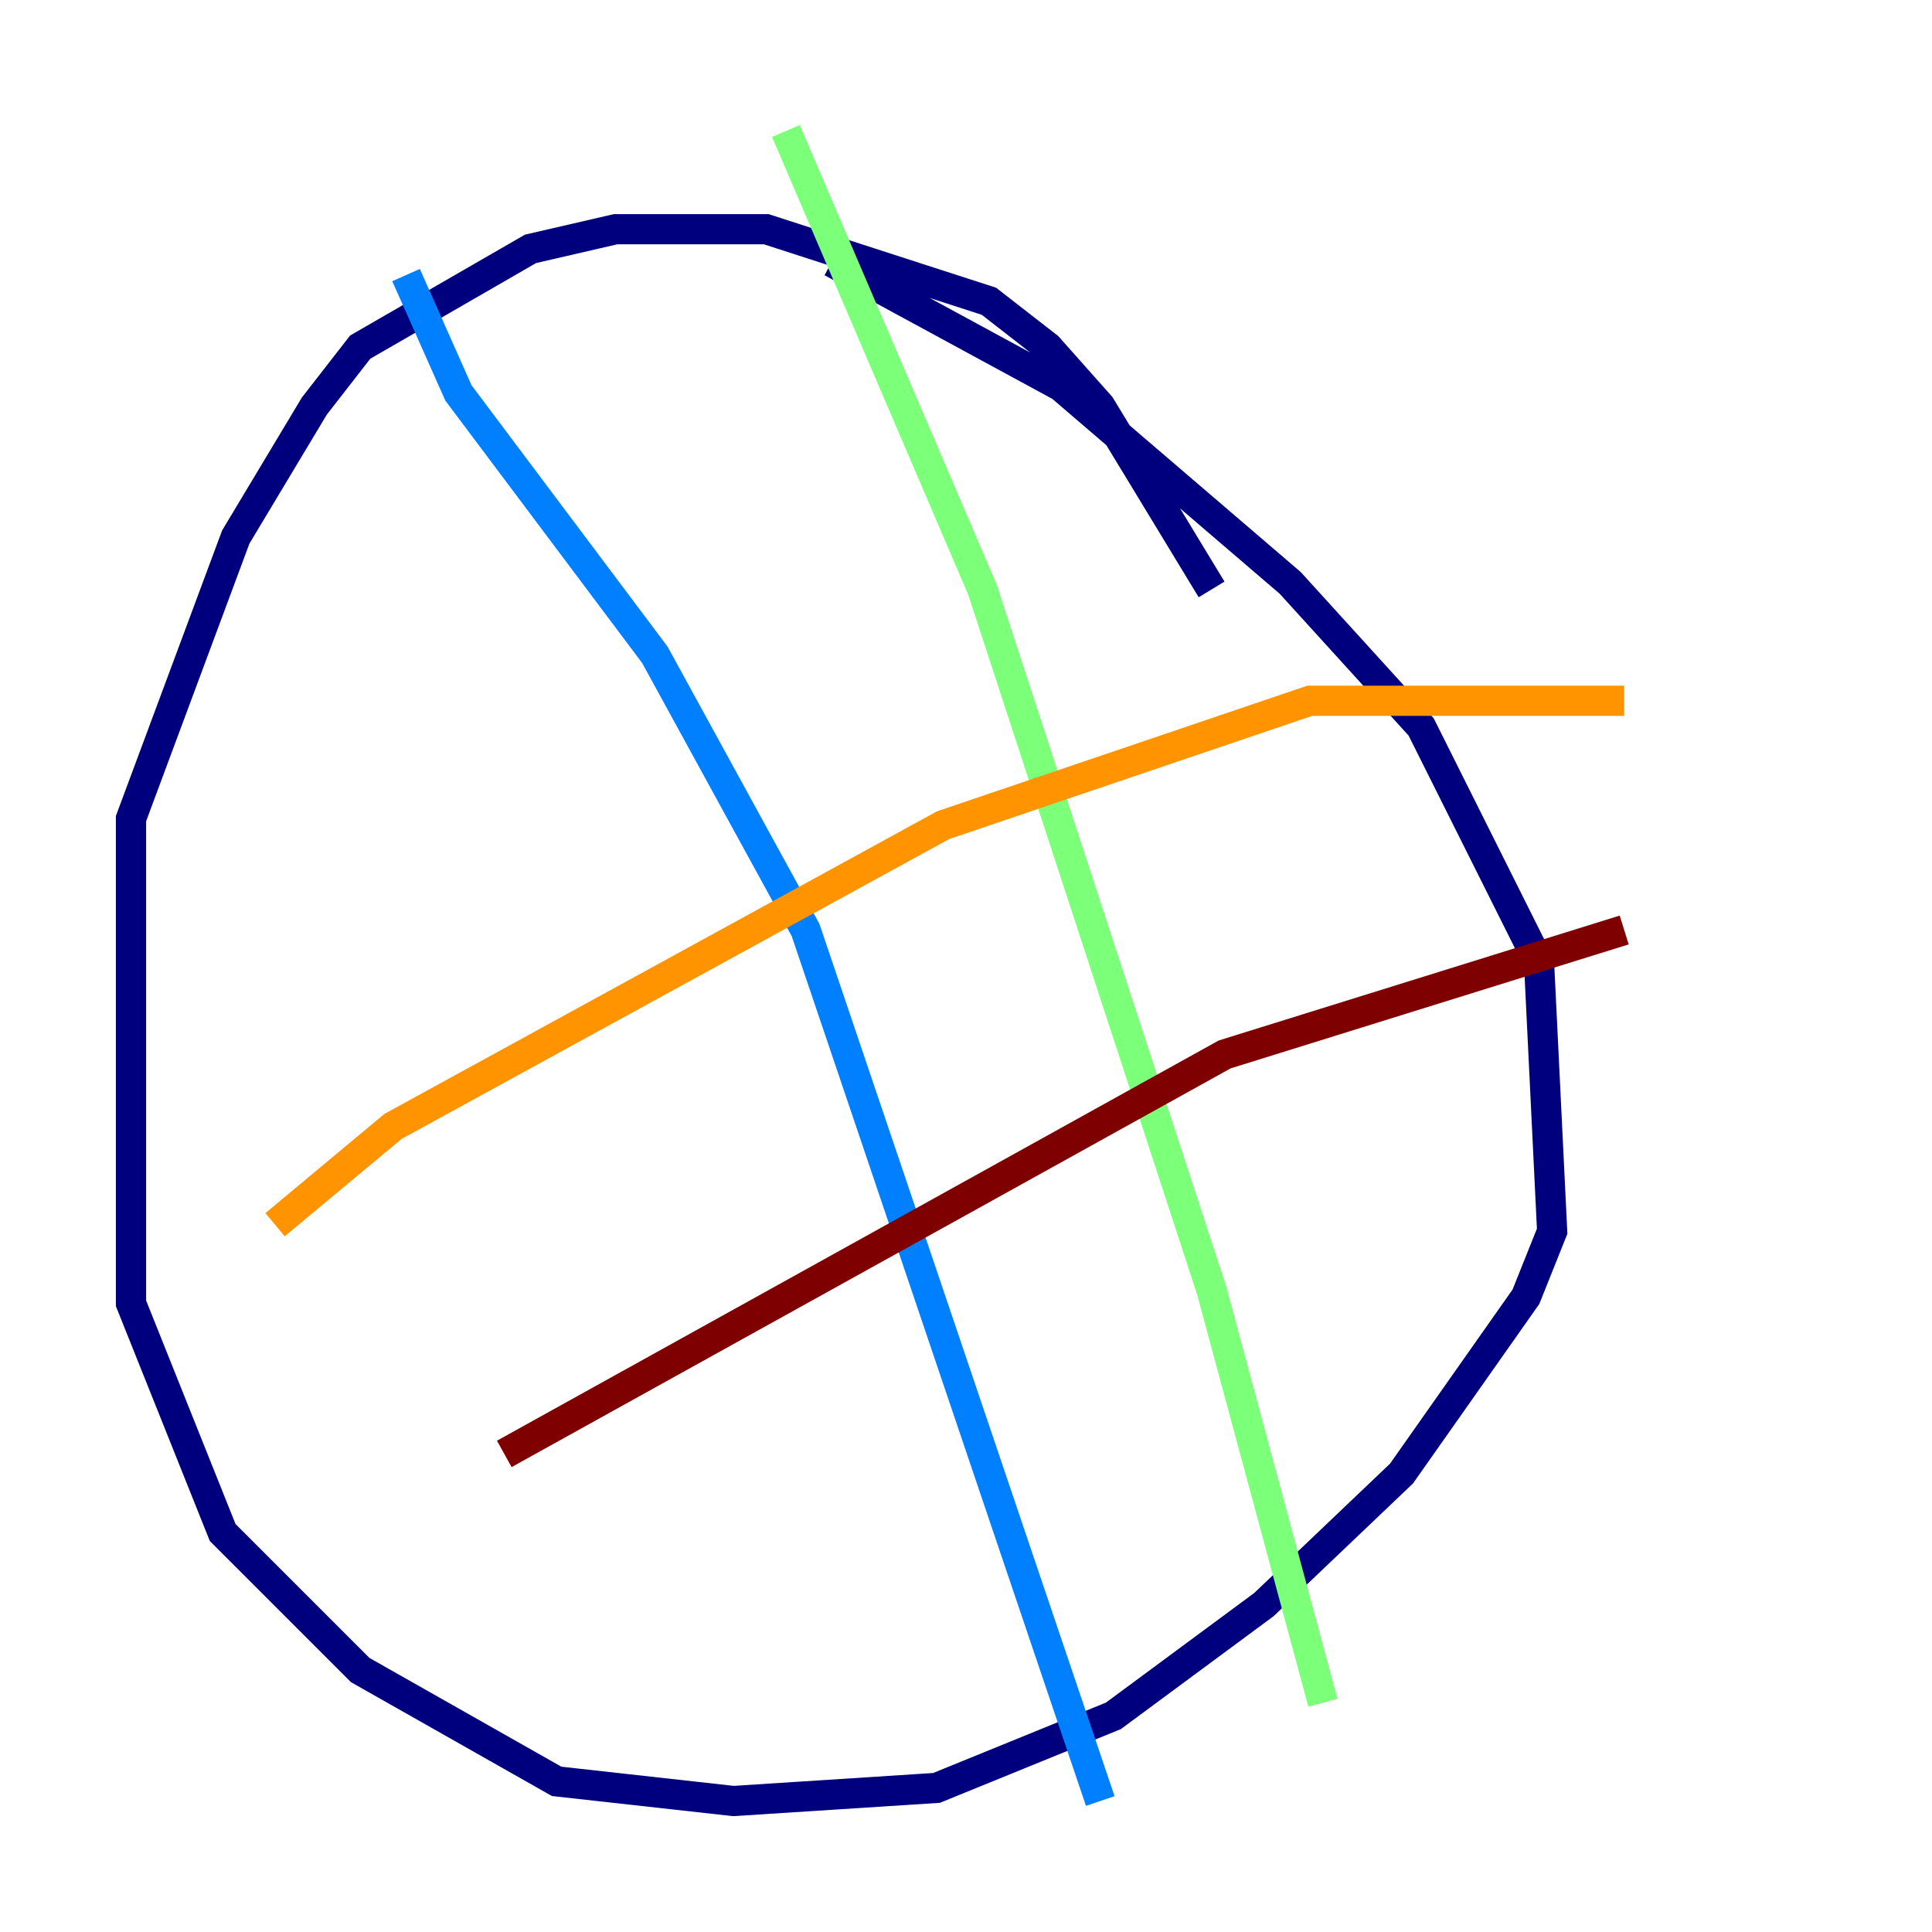 <?xml version="1.0" encoding="utf-8" ?>
<svg baseProfile="tiny" height="128" version="1.2" viewBox="0,0,128,128" width="128" xmlns="http://www.w3.org/2000/svg" xmlns:ev="http://www.w3.org/2001/xml-events" xmlns:xlink="http://www.w3.org/1999/xlink"><defs /><polyline fill="none" points="80.271,39.051 72.895,26.902 69.424,22.997 65.519,19.959 50.766,15.186 40.786,15.186 35.146,16.488 23.864,22.997 20.827,26.902 15.62,35.58 8.678,54.237 8.678,86.346 14.752,101.532 23.864,110.644 36.881,118.02 48.597,119.322 62.047,118.454 73.763,113.681 83.742,106.305 92.854,97.627 101.098,85.912 102.834,81.573 101.966,63.783 94.156,48.163 85.478,38.617 70.291,25.6 55.105,17.356" stroke="#00007f" stroke-width="2" /><polyline fill="none" points="26.902,18.224 30.373,26.034 43.39,43.39 53.37,61.614 72.895,119.322" stroke="#0080ff" stroke-width="2" /><polyline fill="none" points="52.068,8.678 65.085,39.051 80.271,85.478 87.647,112.814" stroke="#7cff79" stroke-width="2" /><polyline fill="none" points="18.224,81.139 26.034,74.63 62.481,54.671 86.78,46.427 107.607,46.427" stroke="#ff9400" stroke-width="2" /><polyline fill="none" points="33.41,96.325 81.139,69.858 107.607,61.614" stroke="#7f0000" stroke-width="2" /></svg>